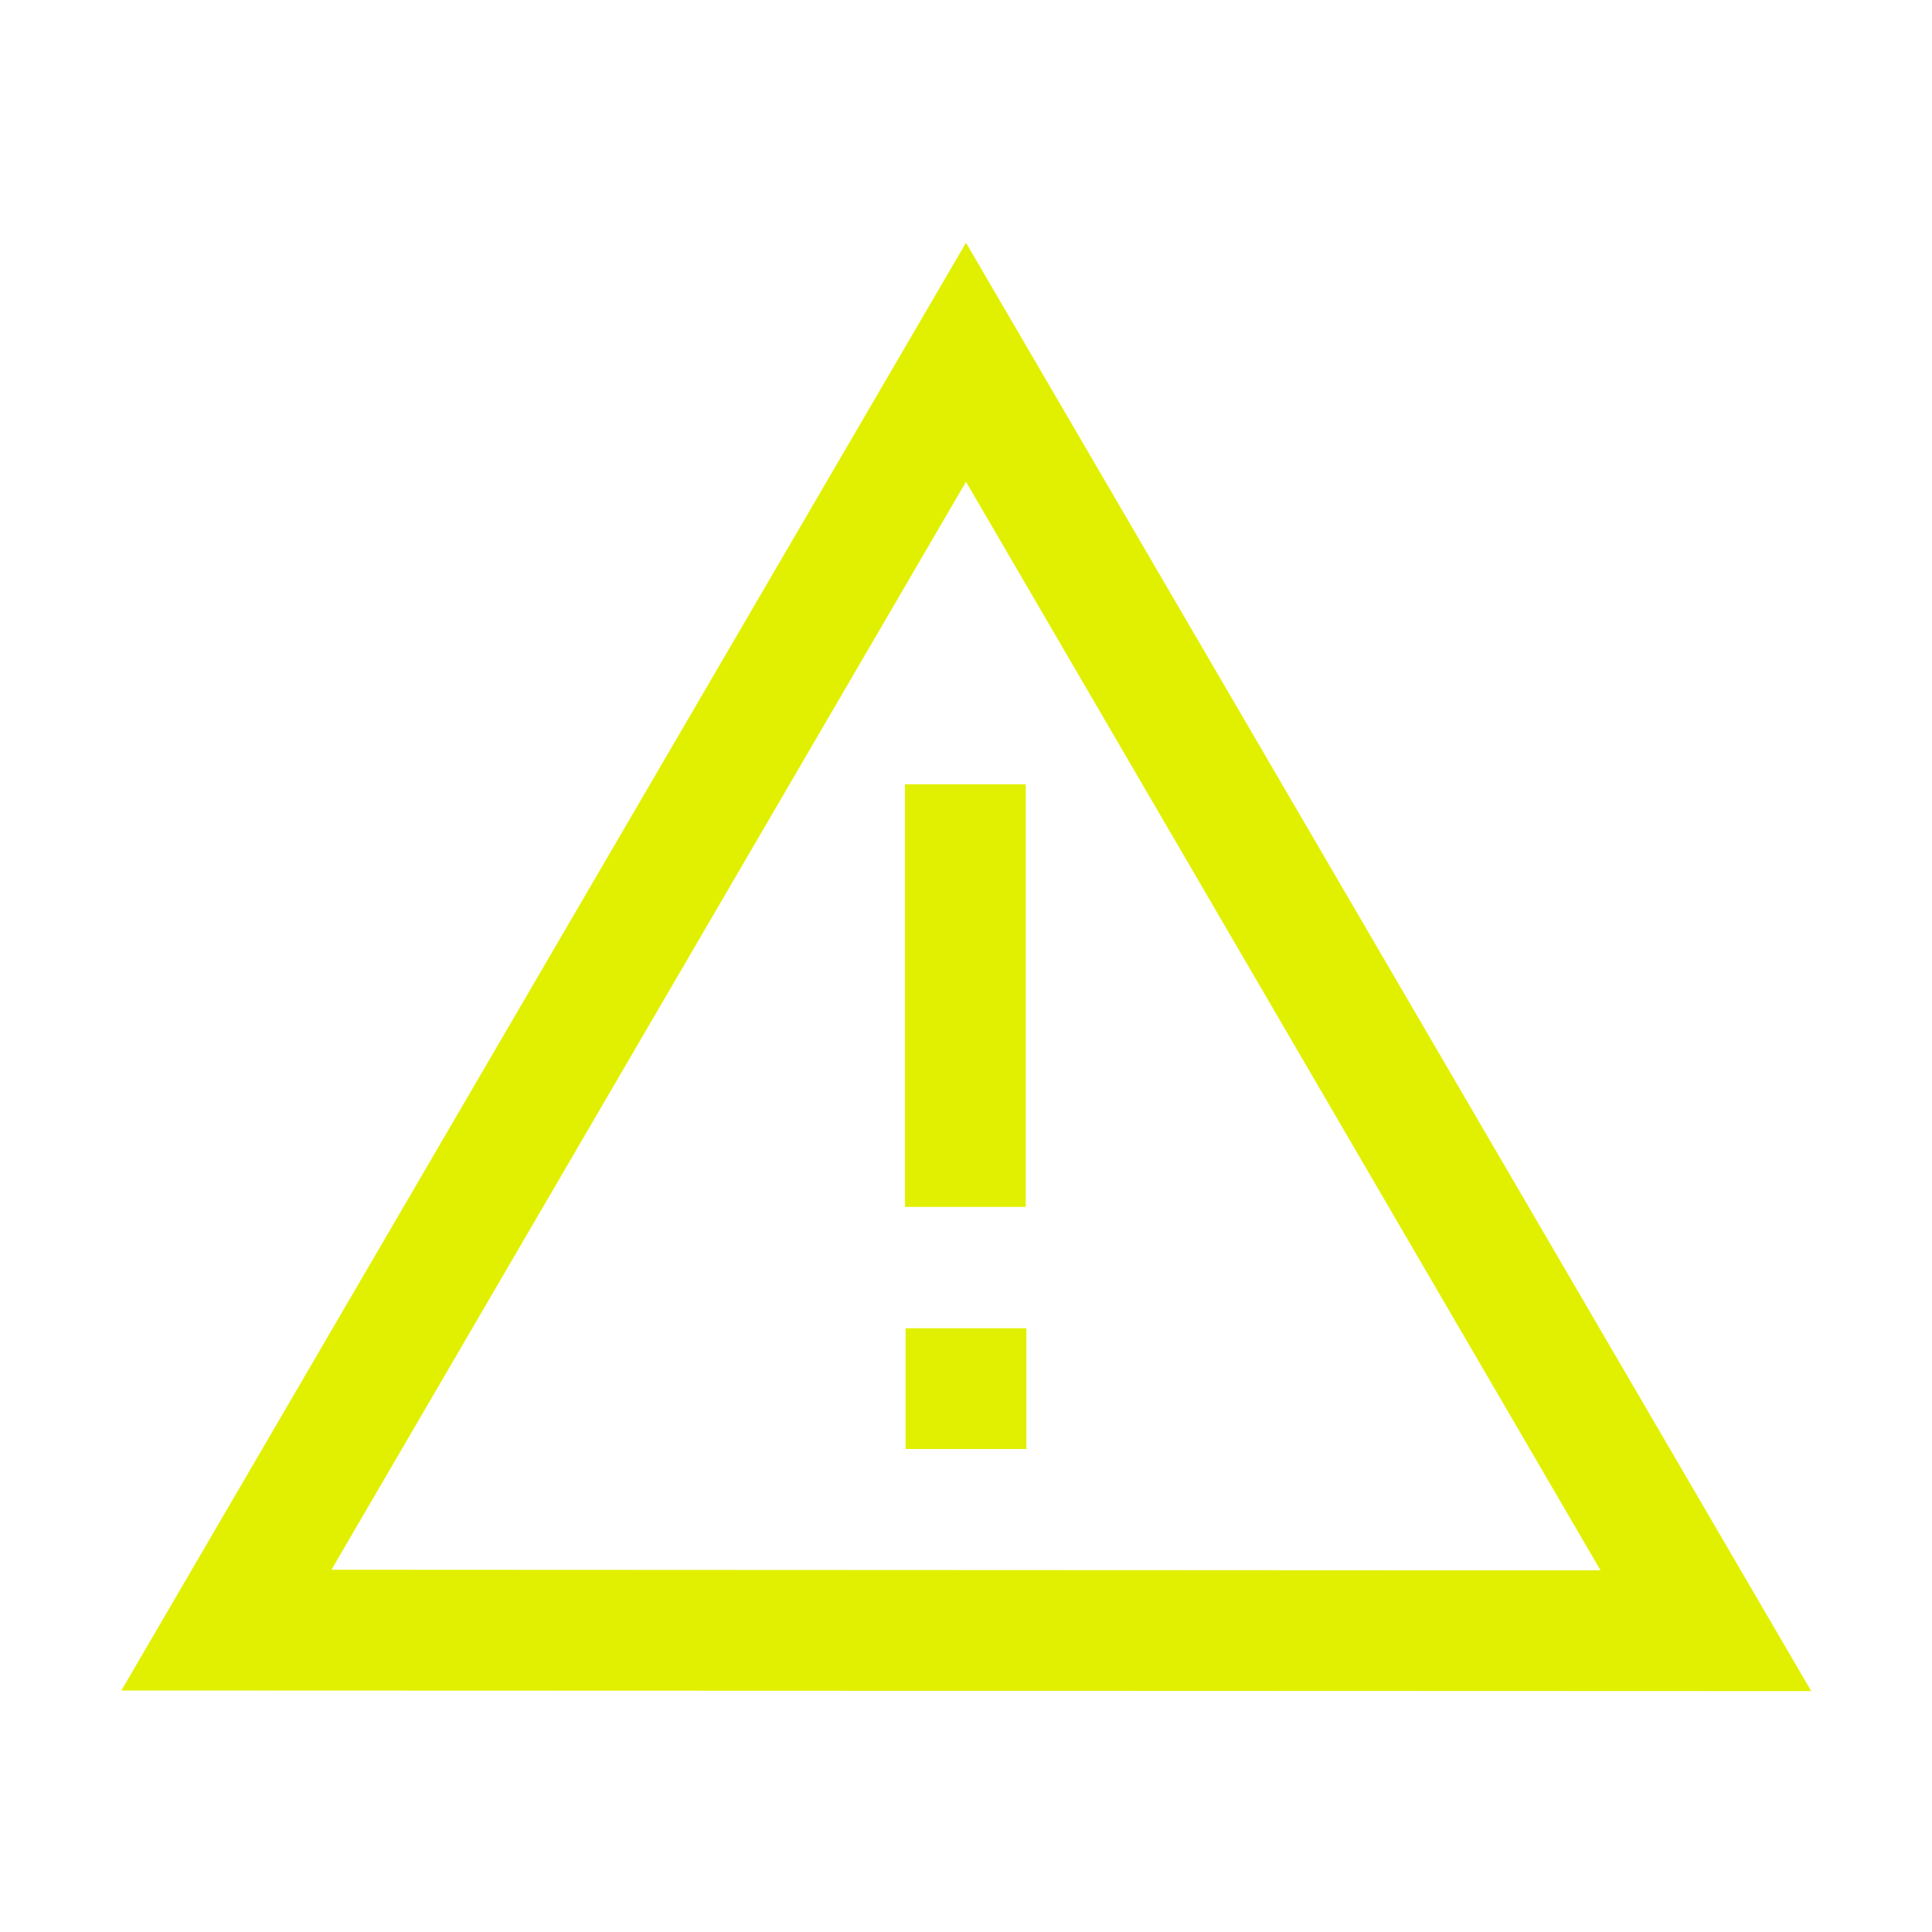 <svg xmlns="http://www.w3.org/2000/svg" xmlns:xlink="http://www.w3.org/1999/xlink" width="32" height="32" viewBox="0 0 32 32"><g fill="#e1f000"><path d="M30 28.01 2.01 28 16 4.02zM5.49 26l21.02.01L16 7.98z"/><path d="M14.99 12.99h2v7h-2zM15 22h2v2h-2z"/></g></svg>